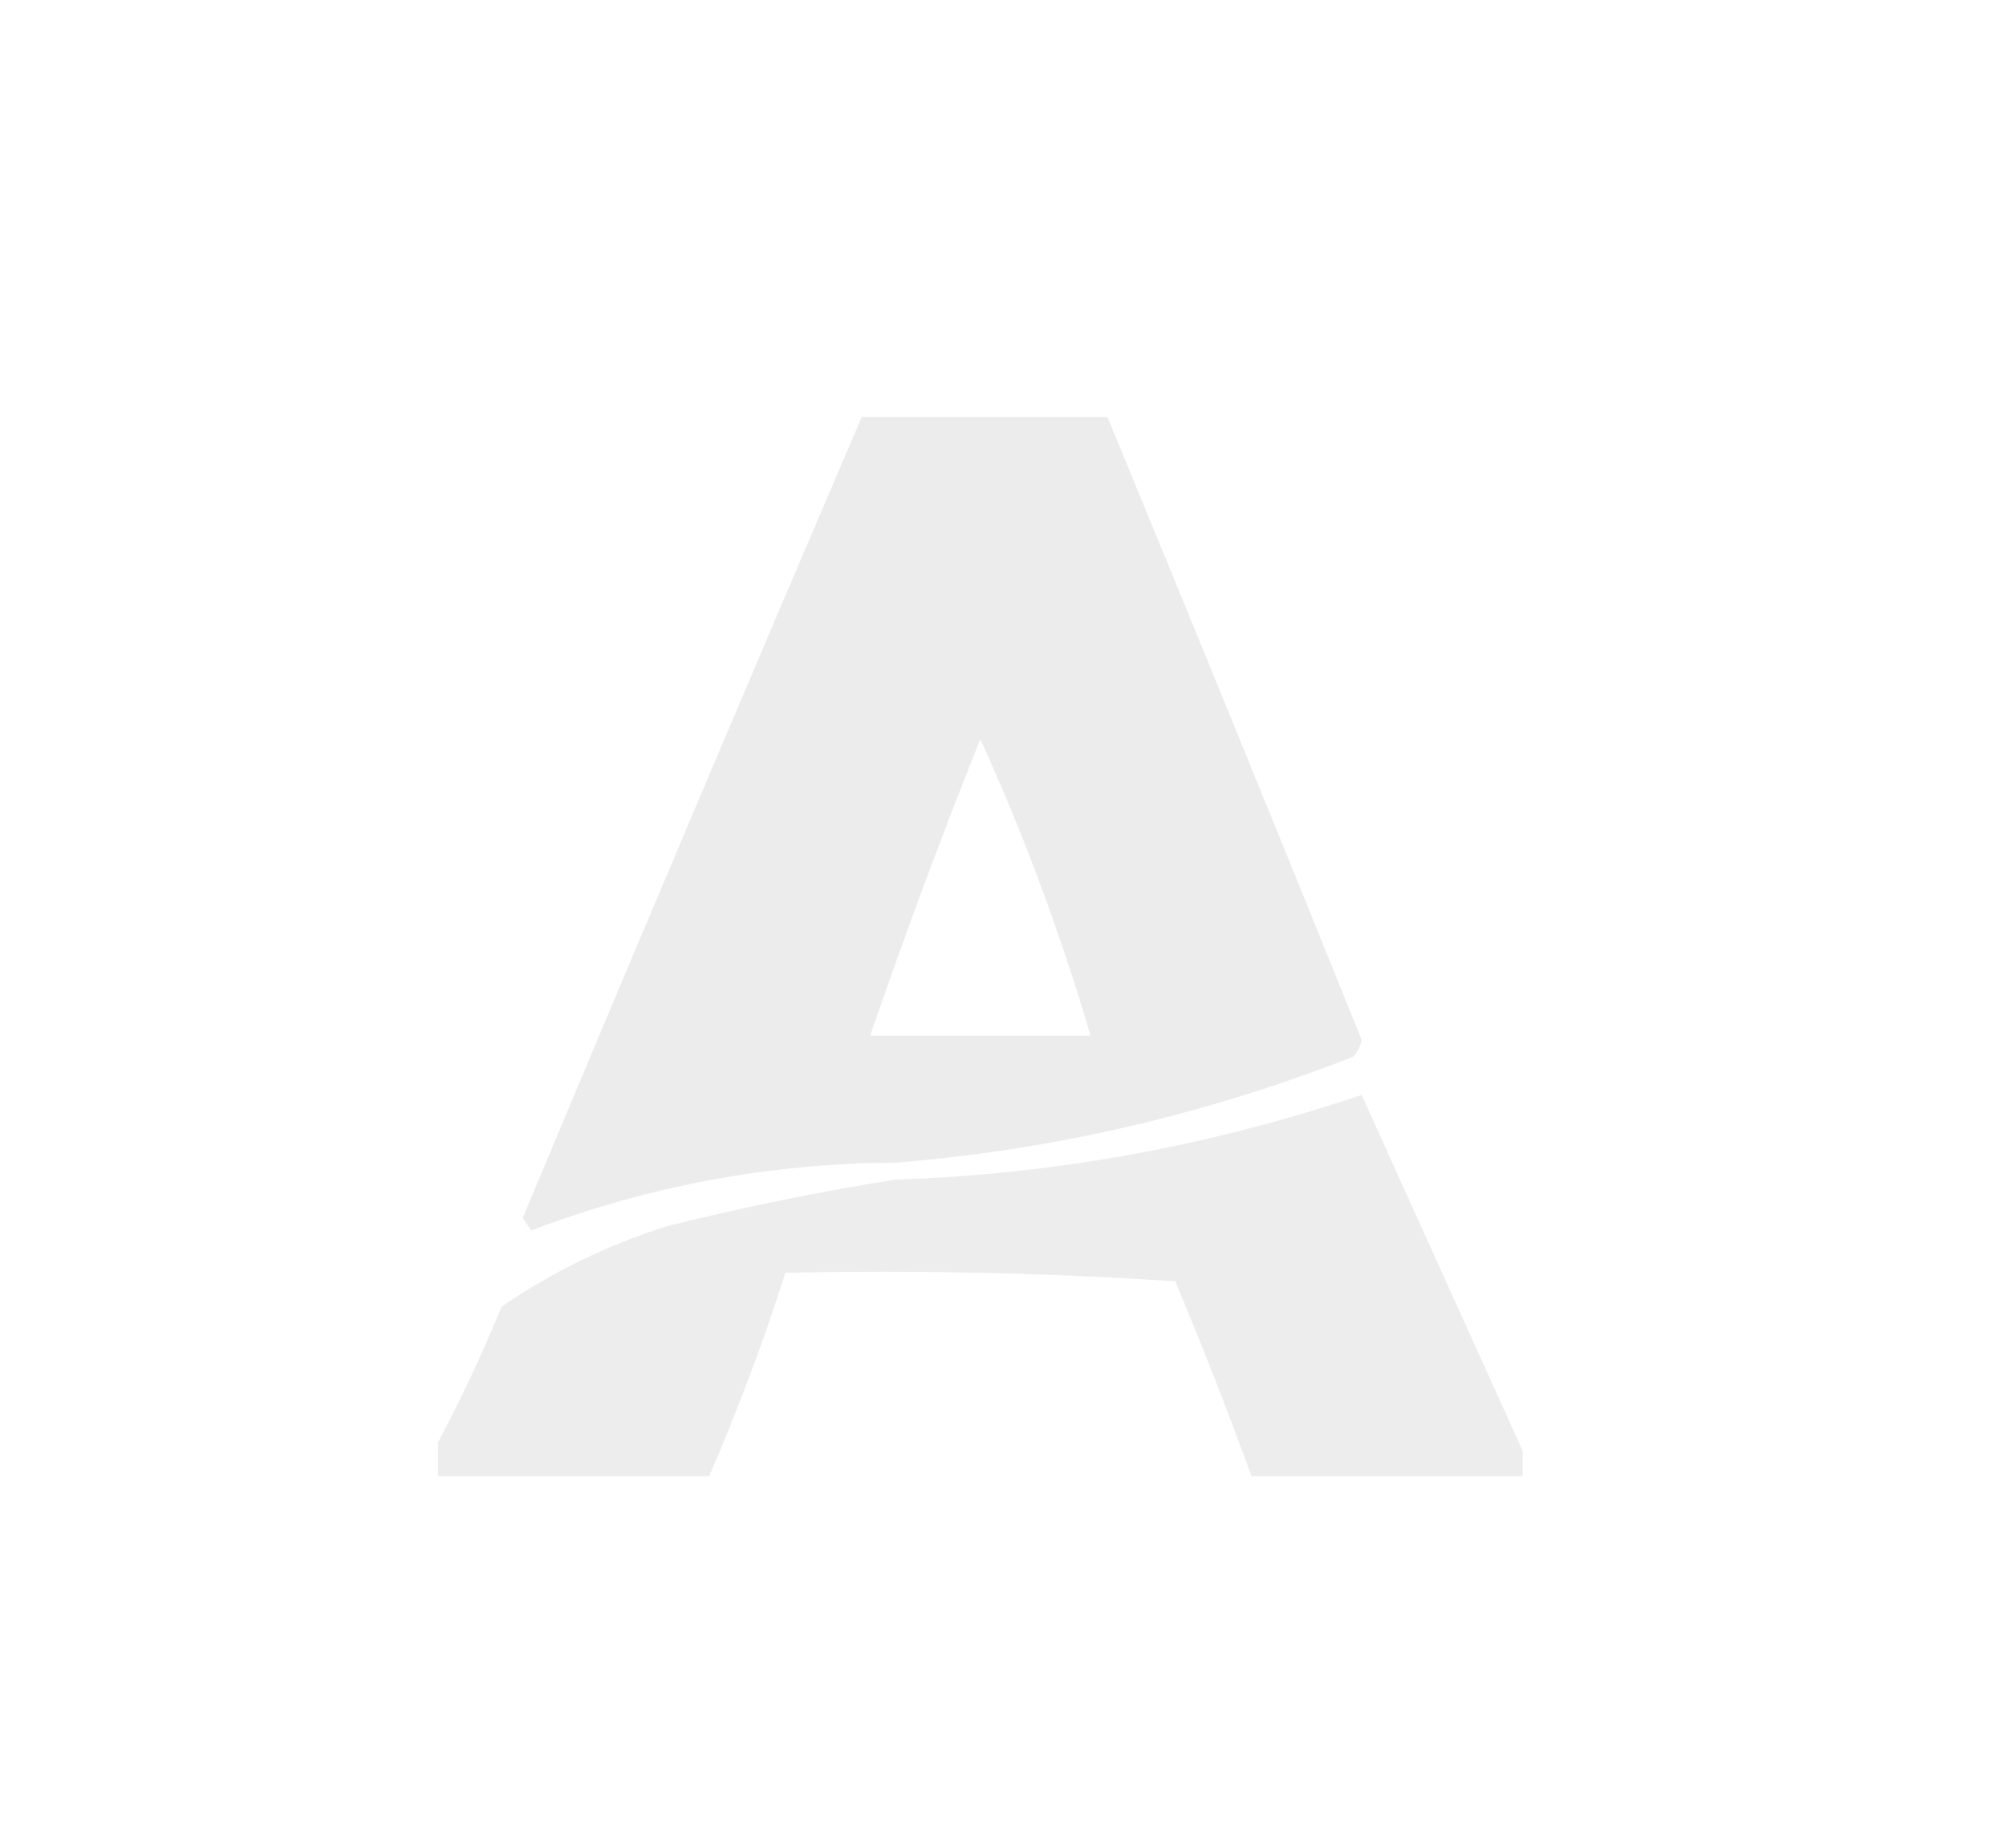 <?xml version="1.0" encoding="UTF-8" standalone="no"?>
<svg
   version="1.1"
   width="192"
   height="176.882"
   style="clip-rule:evenodd;fill-rule:evenodd;image-rendering:optimizeQuality;shape-rendering:geometricPrecision;text-rendering:geometricPrecision"
   id="svg2"
   xmlns="http://www.w3.org/2000/svg"
   xmlns:svg="http://www.w3.org/2000/svg">
  <defs
     id="defs2" />
  <g
     id="g3"
     transform="matrix(0.811,0,0,0.811,42.331,40.315)">
    <g
       id="g1">
      <path
         style="opacity:0.715"
         fill="#e5e5e5"
         d="m 49.5,-0.5 c 9.667,0 19.333,0 29,0 10.091,24.436 20.091,48.936 30,73.5 -0.145,0.772 -0.478,1.439 -1,2 -17.49,6.853 -35.49,11.019 -54,12.5 -14.829,0.07 -29.162,2.737 -43,8 C 10.167,95 9.833,94.5 9.5,94 22.71,62.416 36.044,30.916 49.5,-0.5 Z m 14,38 c 5.131,11.283 9.465,22.949 13,35 -8.667,0 -17.333,0 -26,0 4.048,-11.765 8.382,-23.432 13,-35 z"
         id="path1" />
    </g>
    <g
       id="g2"
       transform="translate(0,2)">
      <path
         style="opacity:0.707"
         fill="#e5e5e5"
         d="m 127.5,119.5 c 0,1 0,2 0,3 -10.667,0 -21.333,0 -32,0 -2.797,-7.722 -5.797,-15.388 -9,-23 -15.319,-0.999 -30.652,-1.333 -46,-1 -2.605,8.148 -5.605,16.148 -9,24 -10.667,0 -21.333,0 -32,0 0,-1.333 0,-2.667 0,-4 2.725,-5.122 5.225,-10.455 7.5,-16 5.979,-4.112 12.479,-7.278 19.5,-9.5 9.054,-2.261 18.054,-4.095 27,-5.5 18.835,-0.639 37.169,-3.972 55,-10 6.366,14.06 12.699,28.06 19,42 z"
         id="path2" />
    </g>
    <rect
       style="fill:none"
       id="rect2"
       width="236.682"
       height="218.045"
       x="-52.182"
       y="-49.697" />
  </g>
</svg>
